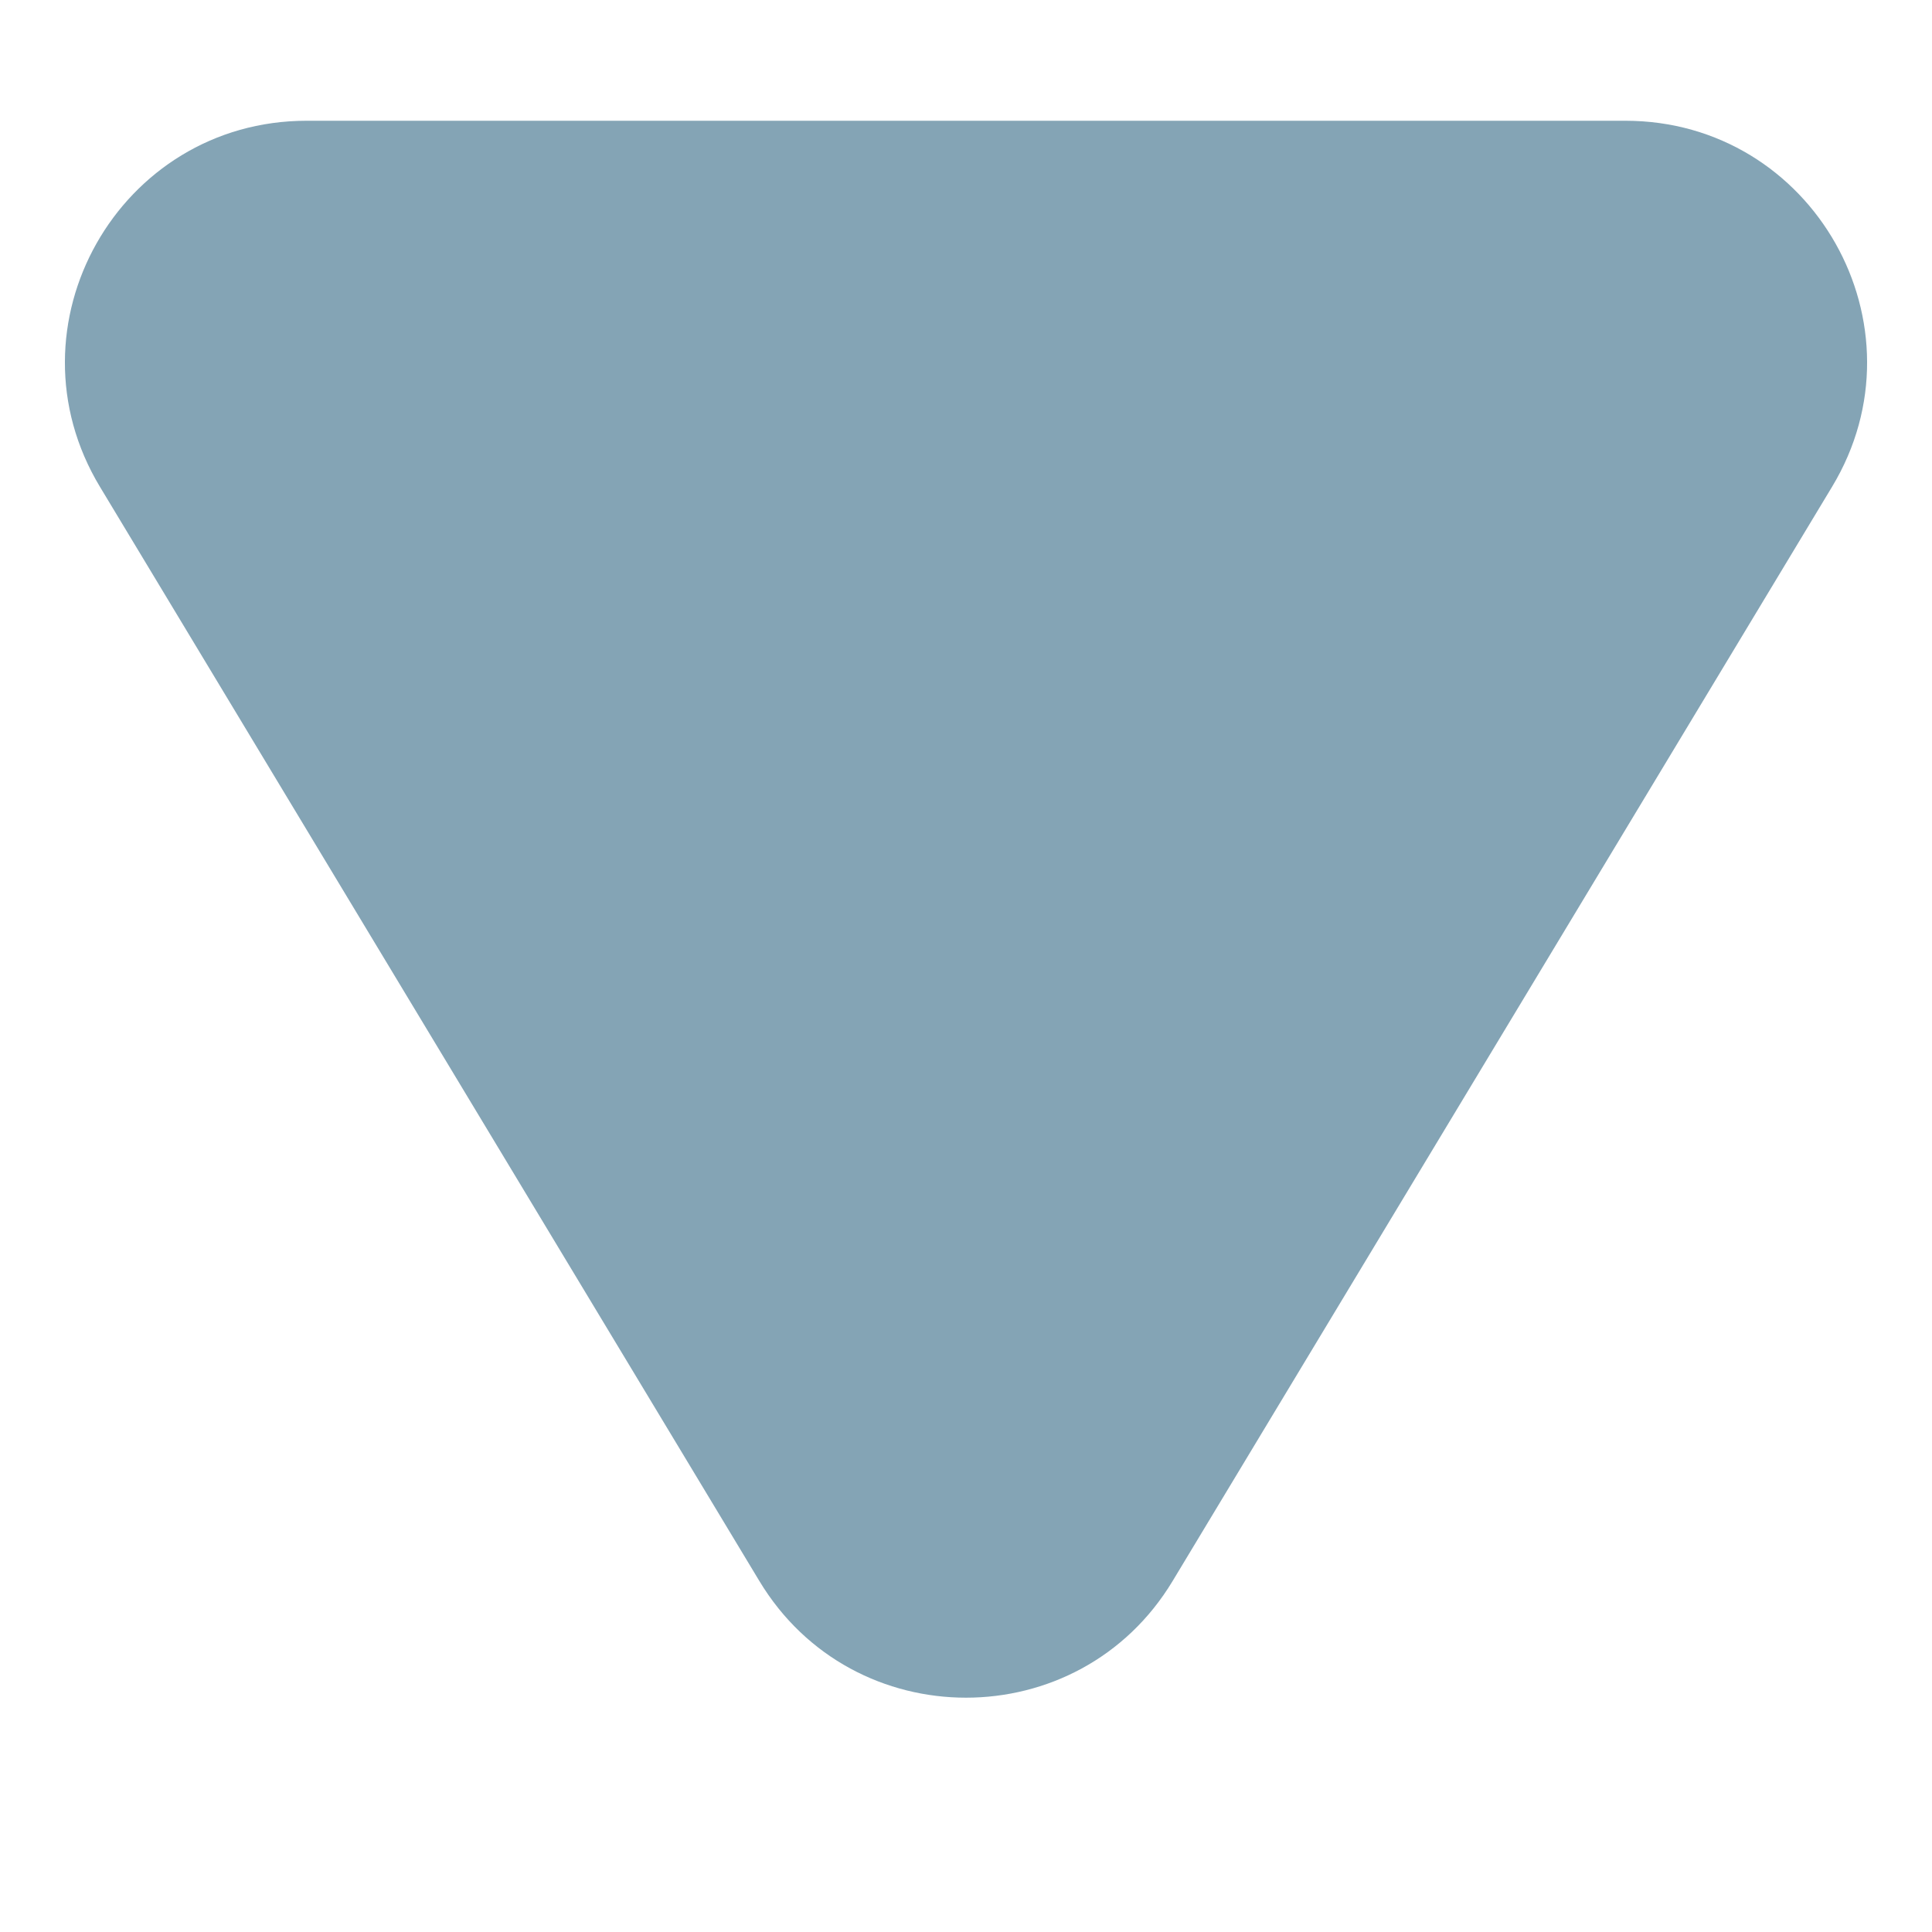<svg width="8" height="8" viewBox="0 0 8 8" fill="none" xmlns="http://www.w3.org/2000/svg">
<path d="M6.73 0.5C7.508 0.5 7.988 1.35 7.586 2.016L4.856 6.546C4.468 7.191 3.532 7.191 3.144 6.546L0.414 2.016C0.012 1.35 0.492 0.5 1.27 0.5L6.73 0.5Z" fill="#84A4B5"/>
</svg>
